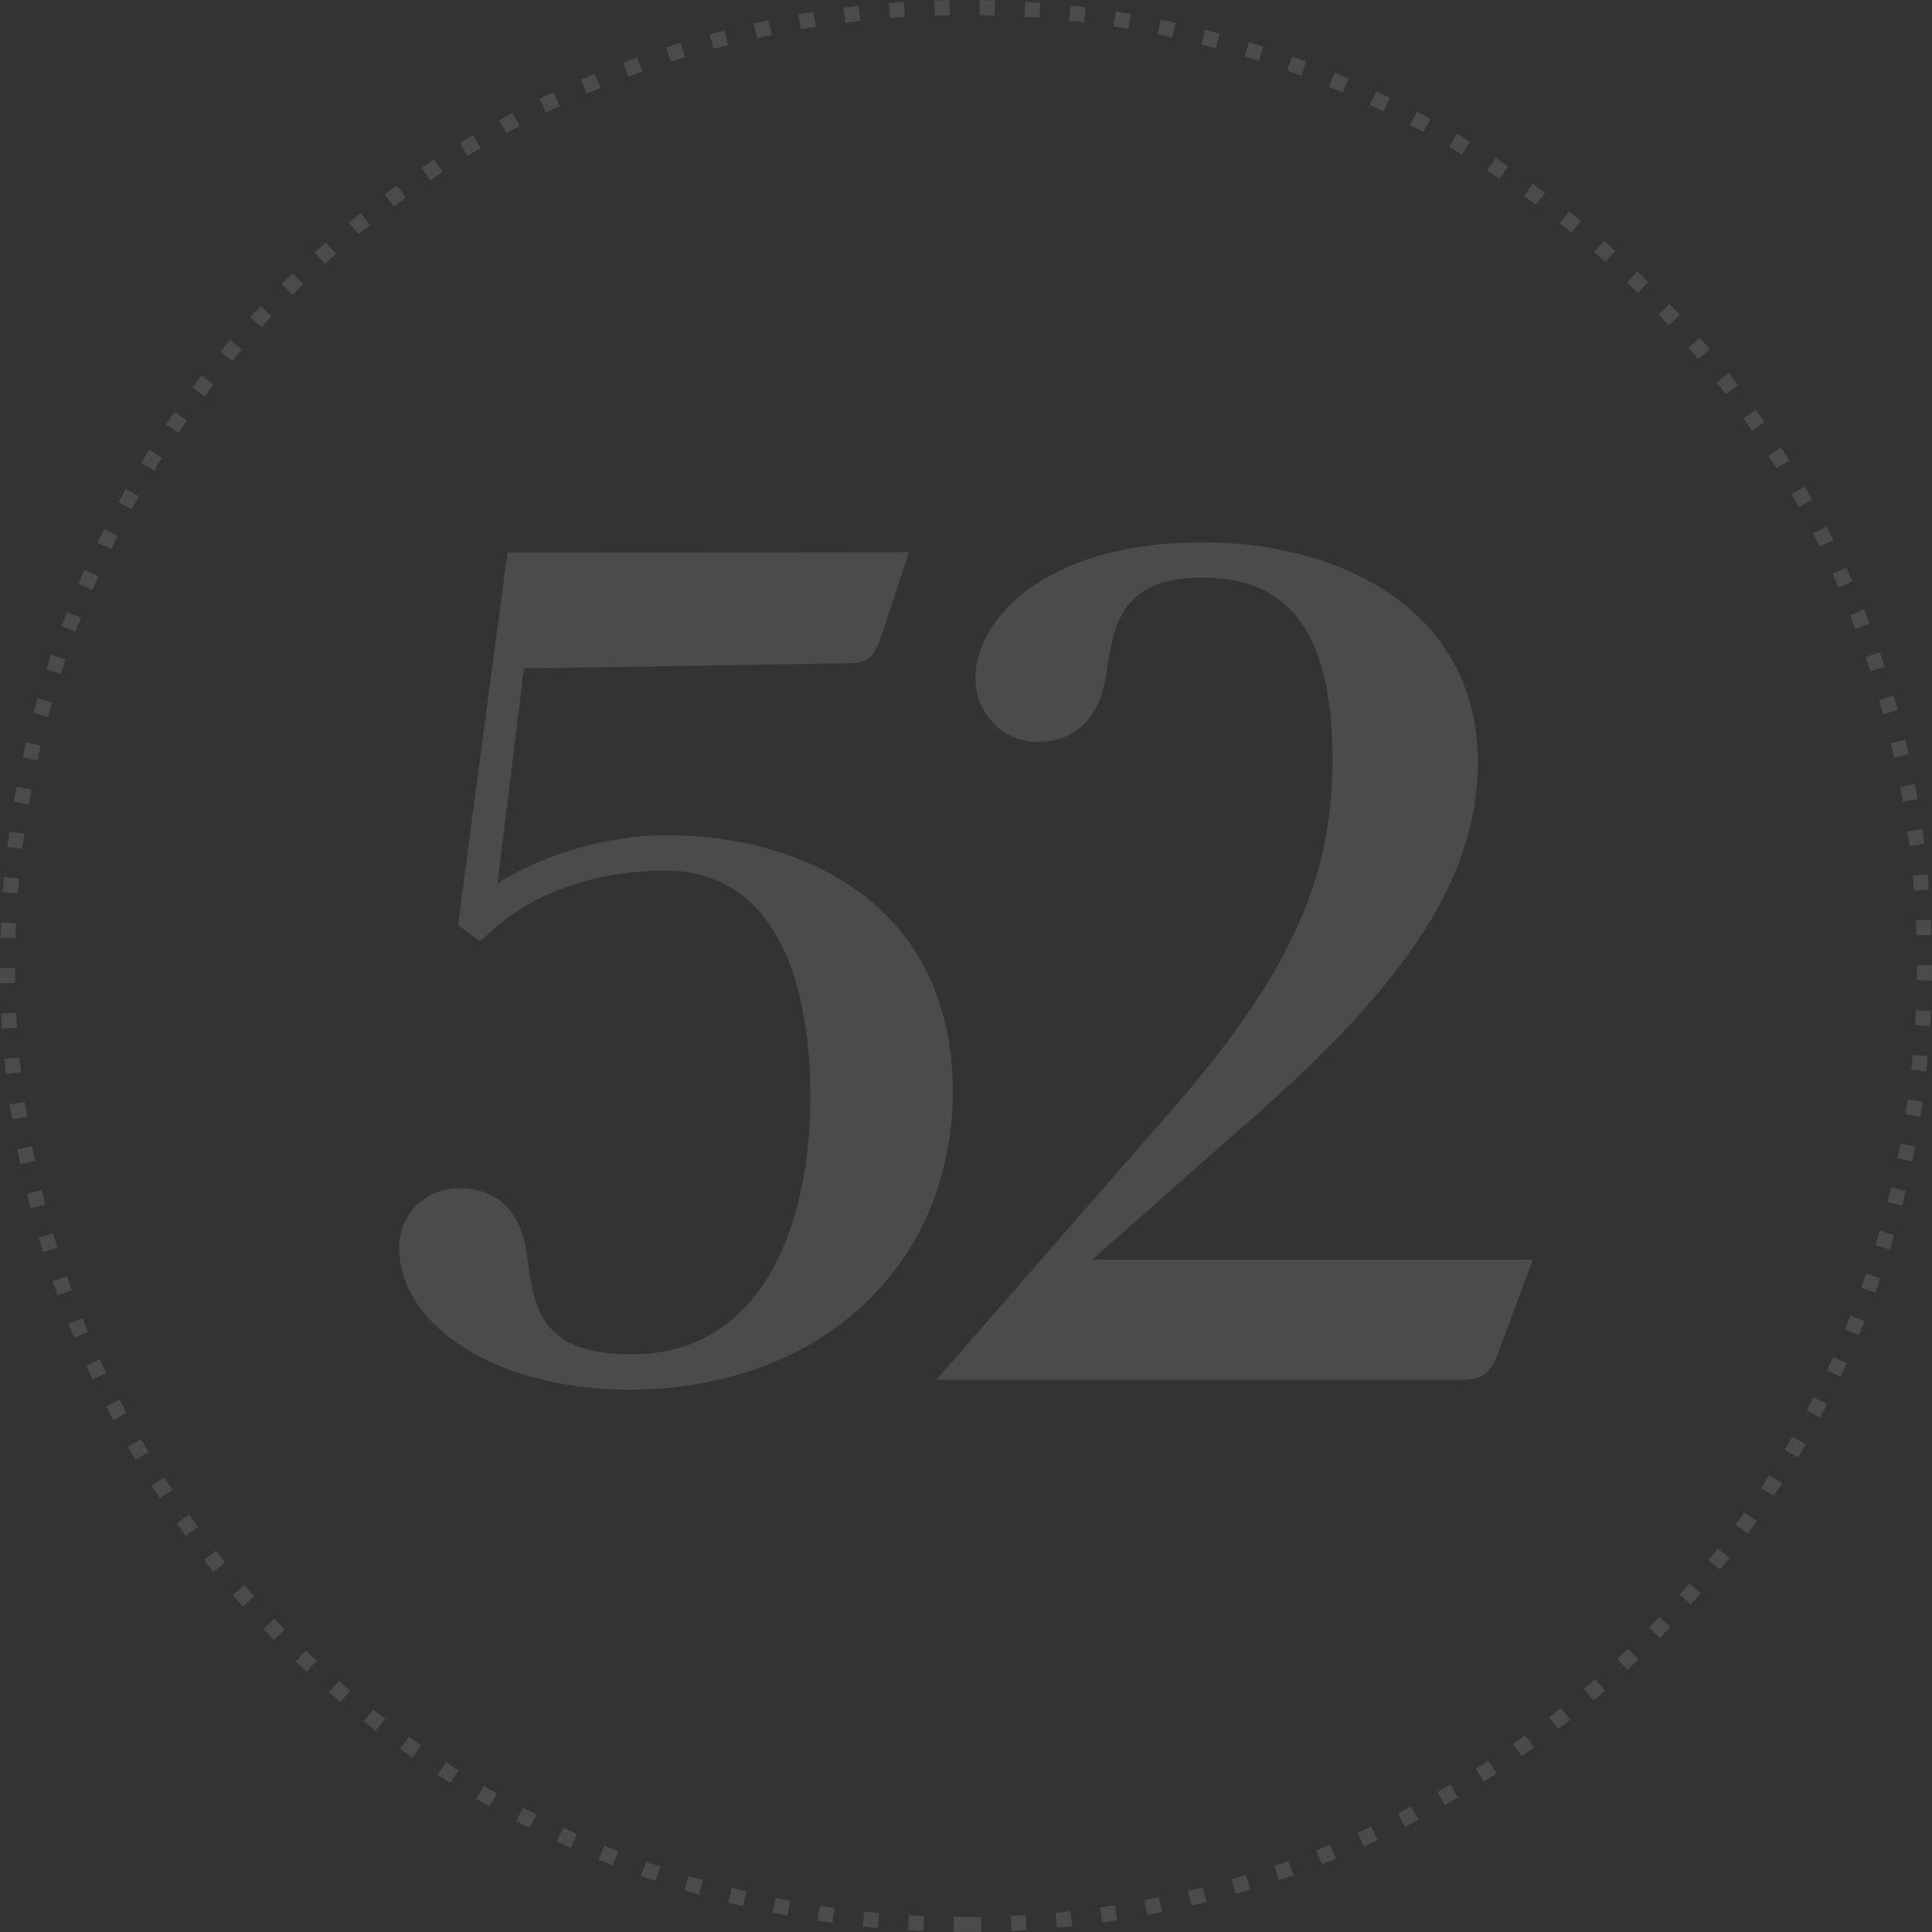 <svg xmlns="http://www.w3.org/2000/svg" width="513" height="513" viewBox="0 0 513 513">
    <rect x="0" y="0" width="513" height="513" fill="#333333" stroke="none"/>
    <g fill="none" fill-rule="evenodd" opacity=".121">
        <path fill="#FFFFFC" d="M290.02 334.47l36.334-32.113c39.64-34.133 66.045-64.21 66.045-100.063 0-40.27-36.562-58.294-72.798-58.294-44.14 0-60.592 21.94-60.592 35.768 0 9.821 7.13 17.232 16.586 17.232 9.682 0 16.237-6.213 17.974-17.04l.327-2.058c1.868-12.06 3.795-24.53 25.42-24.53 23.537 0 34.507 15.364 34.507 48.352 0 32.532-12.033 58.272-44.4 94.984l-60.798 69.666h139.322c6.708 0 8.138-2.312 10.503-8.883L407 334.47H290.02zM175.538 221.789c-15.496.25-31.974 5.542-43.444 12.746l7.026-57.053 86.184-1.373c5.973-.096 7.211-2.35 9.216-8.73l6.793-20.753-106.584.11-13.123 98.938 2.994 2.18.252.186 2.658 1.936 1.791-1.702c7.983-7.592 22.52-16.716 46.388-17.098 33.558-.534 39.148 35.99 39.491 57.812.537 33.768-11.414 70.049-46.565 70.609-24.984.4-26.693-11.795-28.675-25.916l-.463-3.195c-2.015-9.673-8.457-15.14-17.665-14.992-9.155.146-15.954 7.063-15.81 16.089.34 21.532 27.907 37.96 62.761 37.403 50.036-.796 84.671-33.818 84.232-80.316-.796-50.264-42.227-67.444-77.457-66.881z"/>
        <path stroke="#FFFFFC" stroke-dasharray="4,8" stroke-width="4" d="M256.5 511C397.056 511 511 397.056 511 256.5 511 115.944 397.056 2 256.5 2 115.944 2 2 115.944 2 256.5 2 397.056 115.944 511 256.5 511z"/>
    </g>
</svg>
